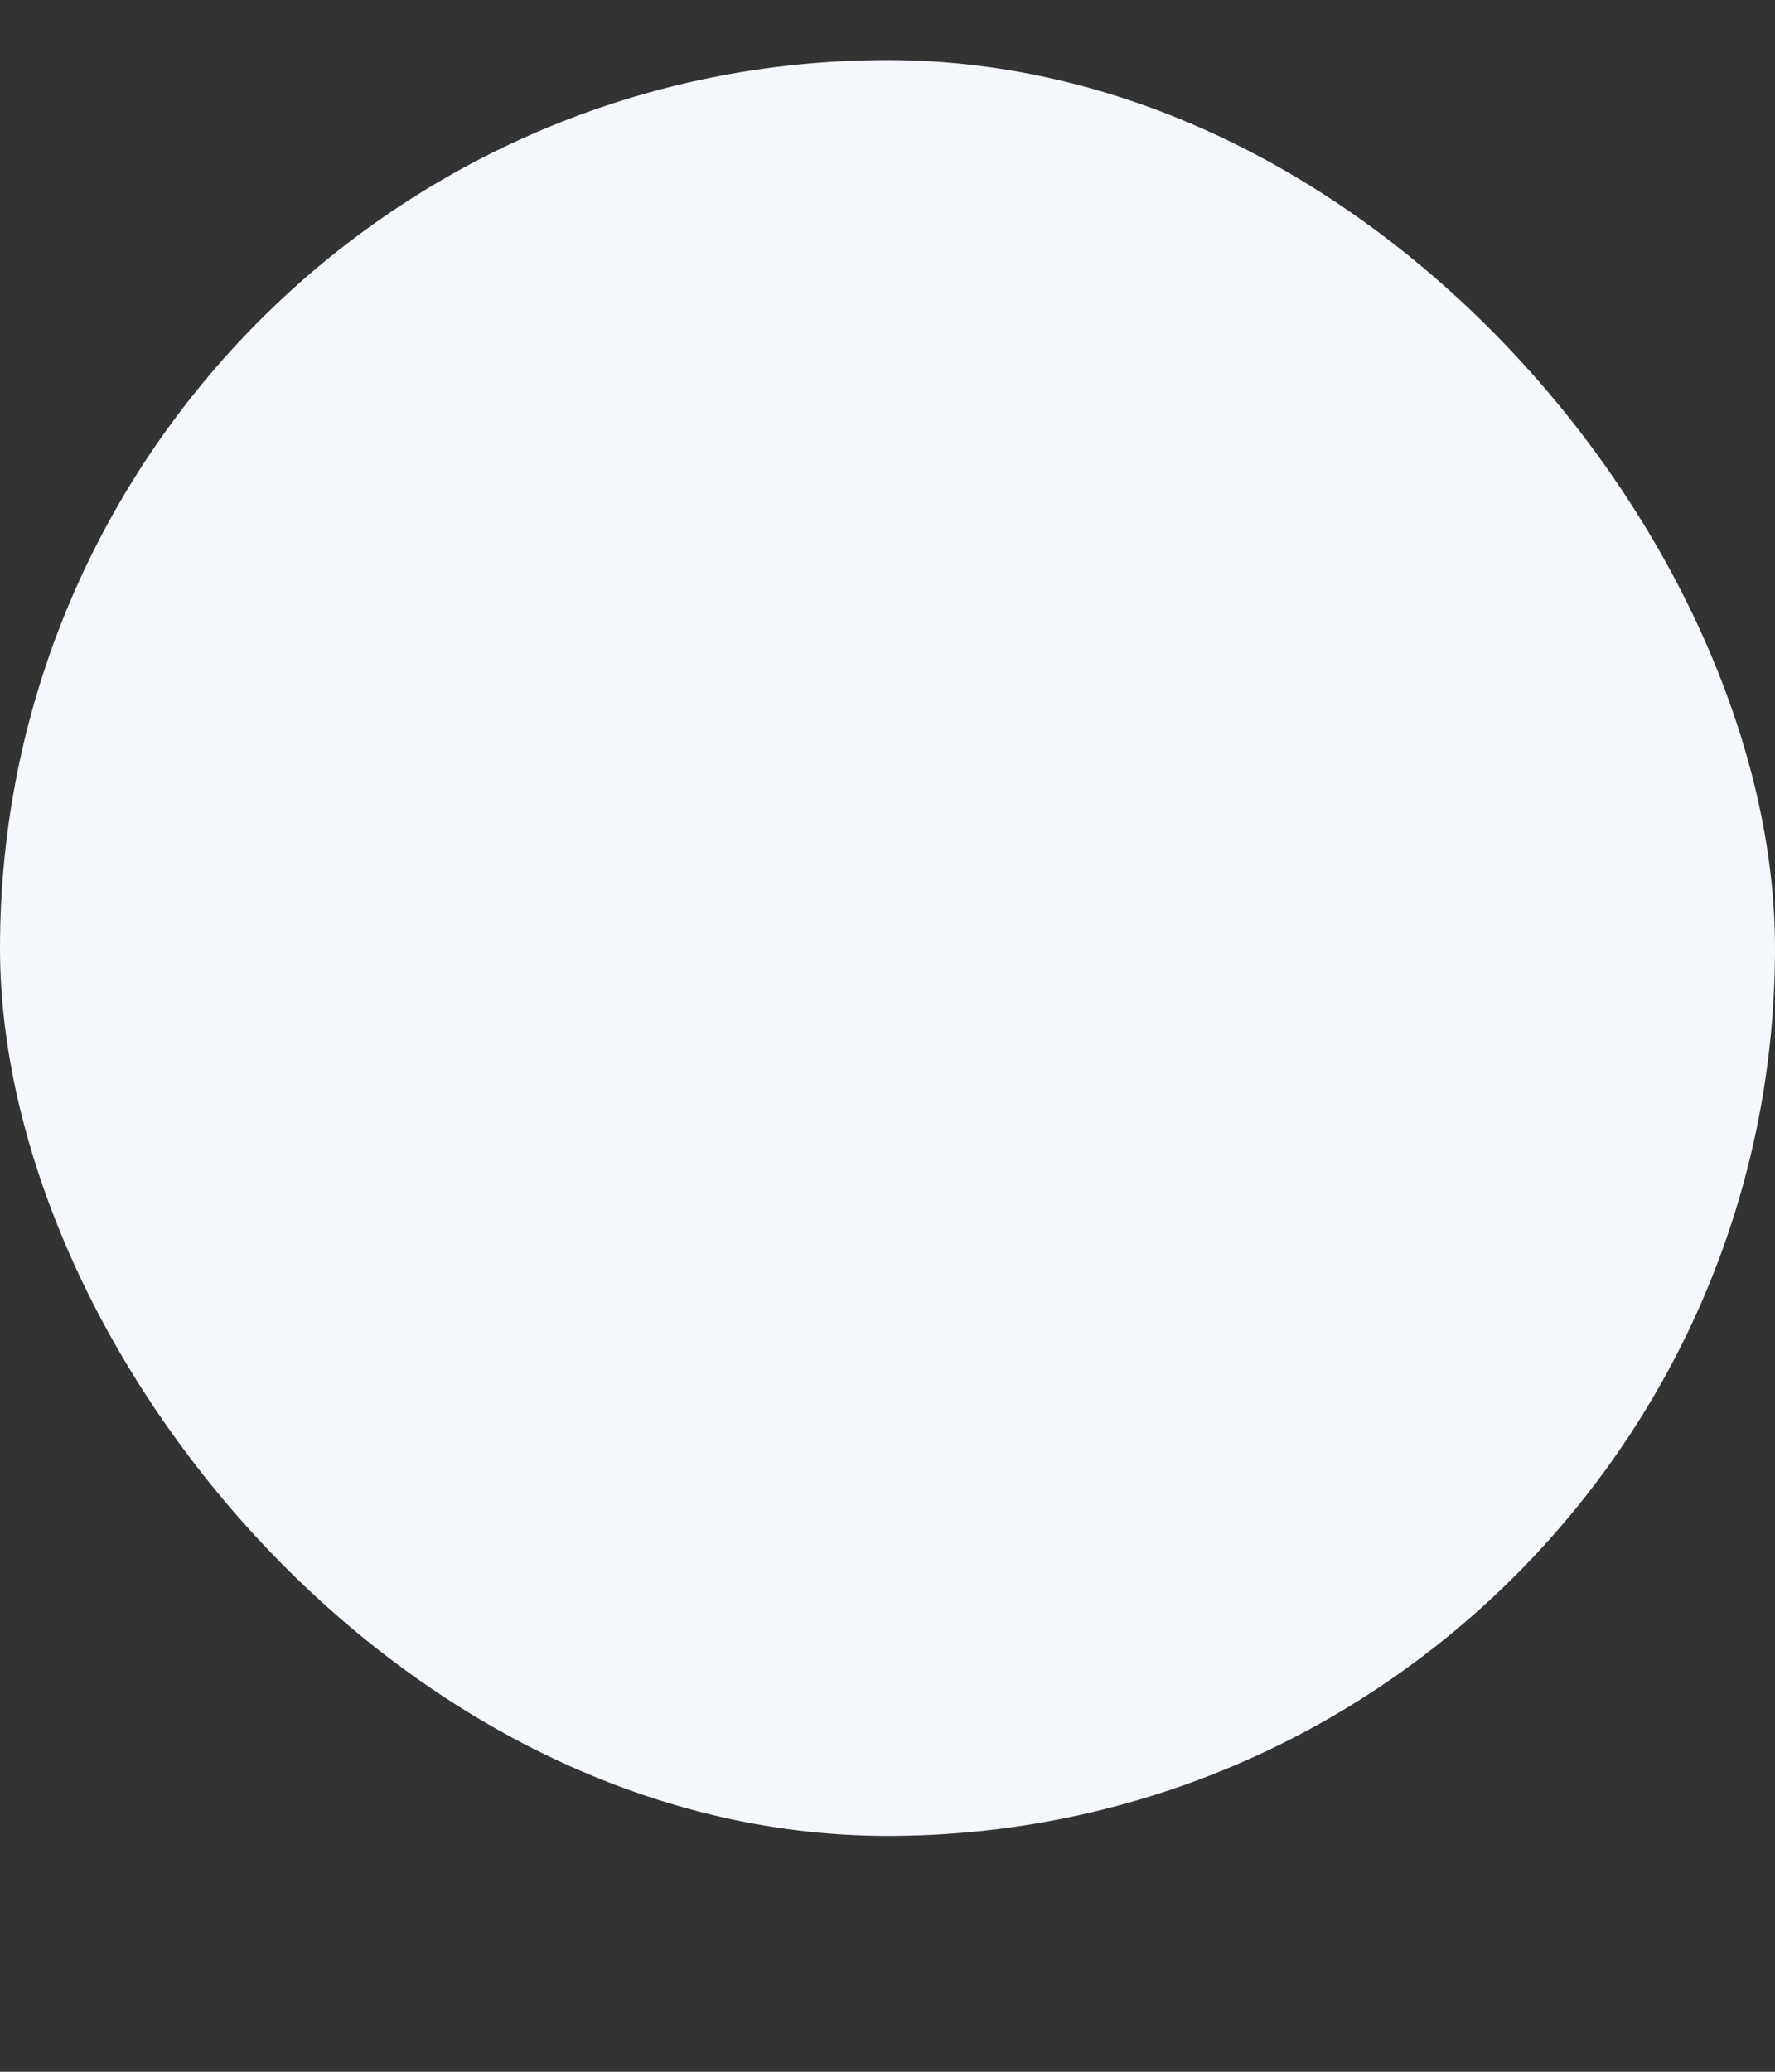 <svg width="6" height="7" viewBox="0 0 6 7" fill="none" xmlns="http://www.w3.org/2000/svg">
<rect x="0" y="0" width="6" height="7" fill="#333333" stroke="none"/>
<rect y="0.203" width="6" height="6" rx="3" fill="#F4F7FB"/>
</svg>

